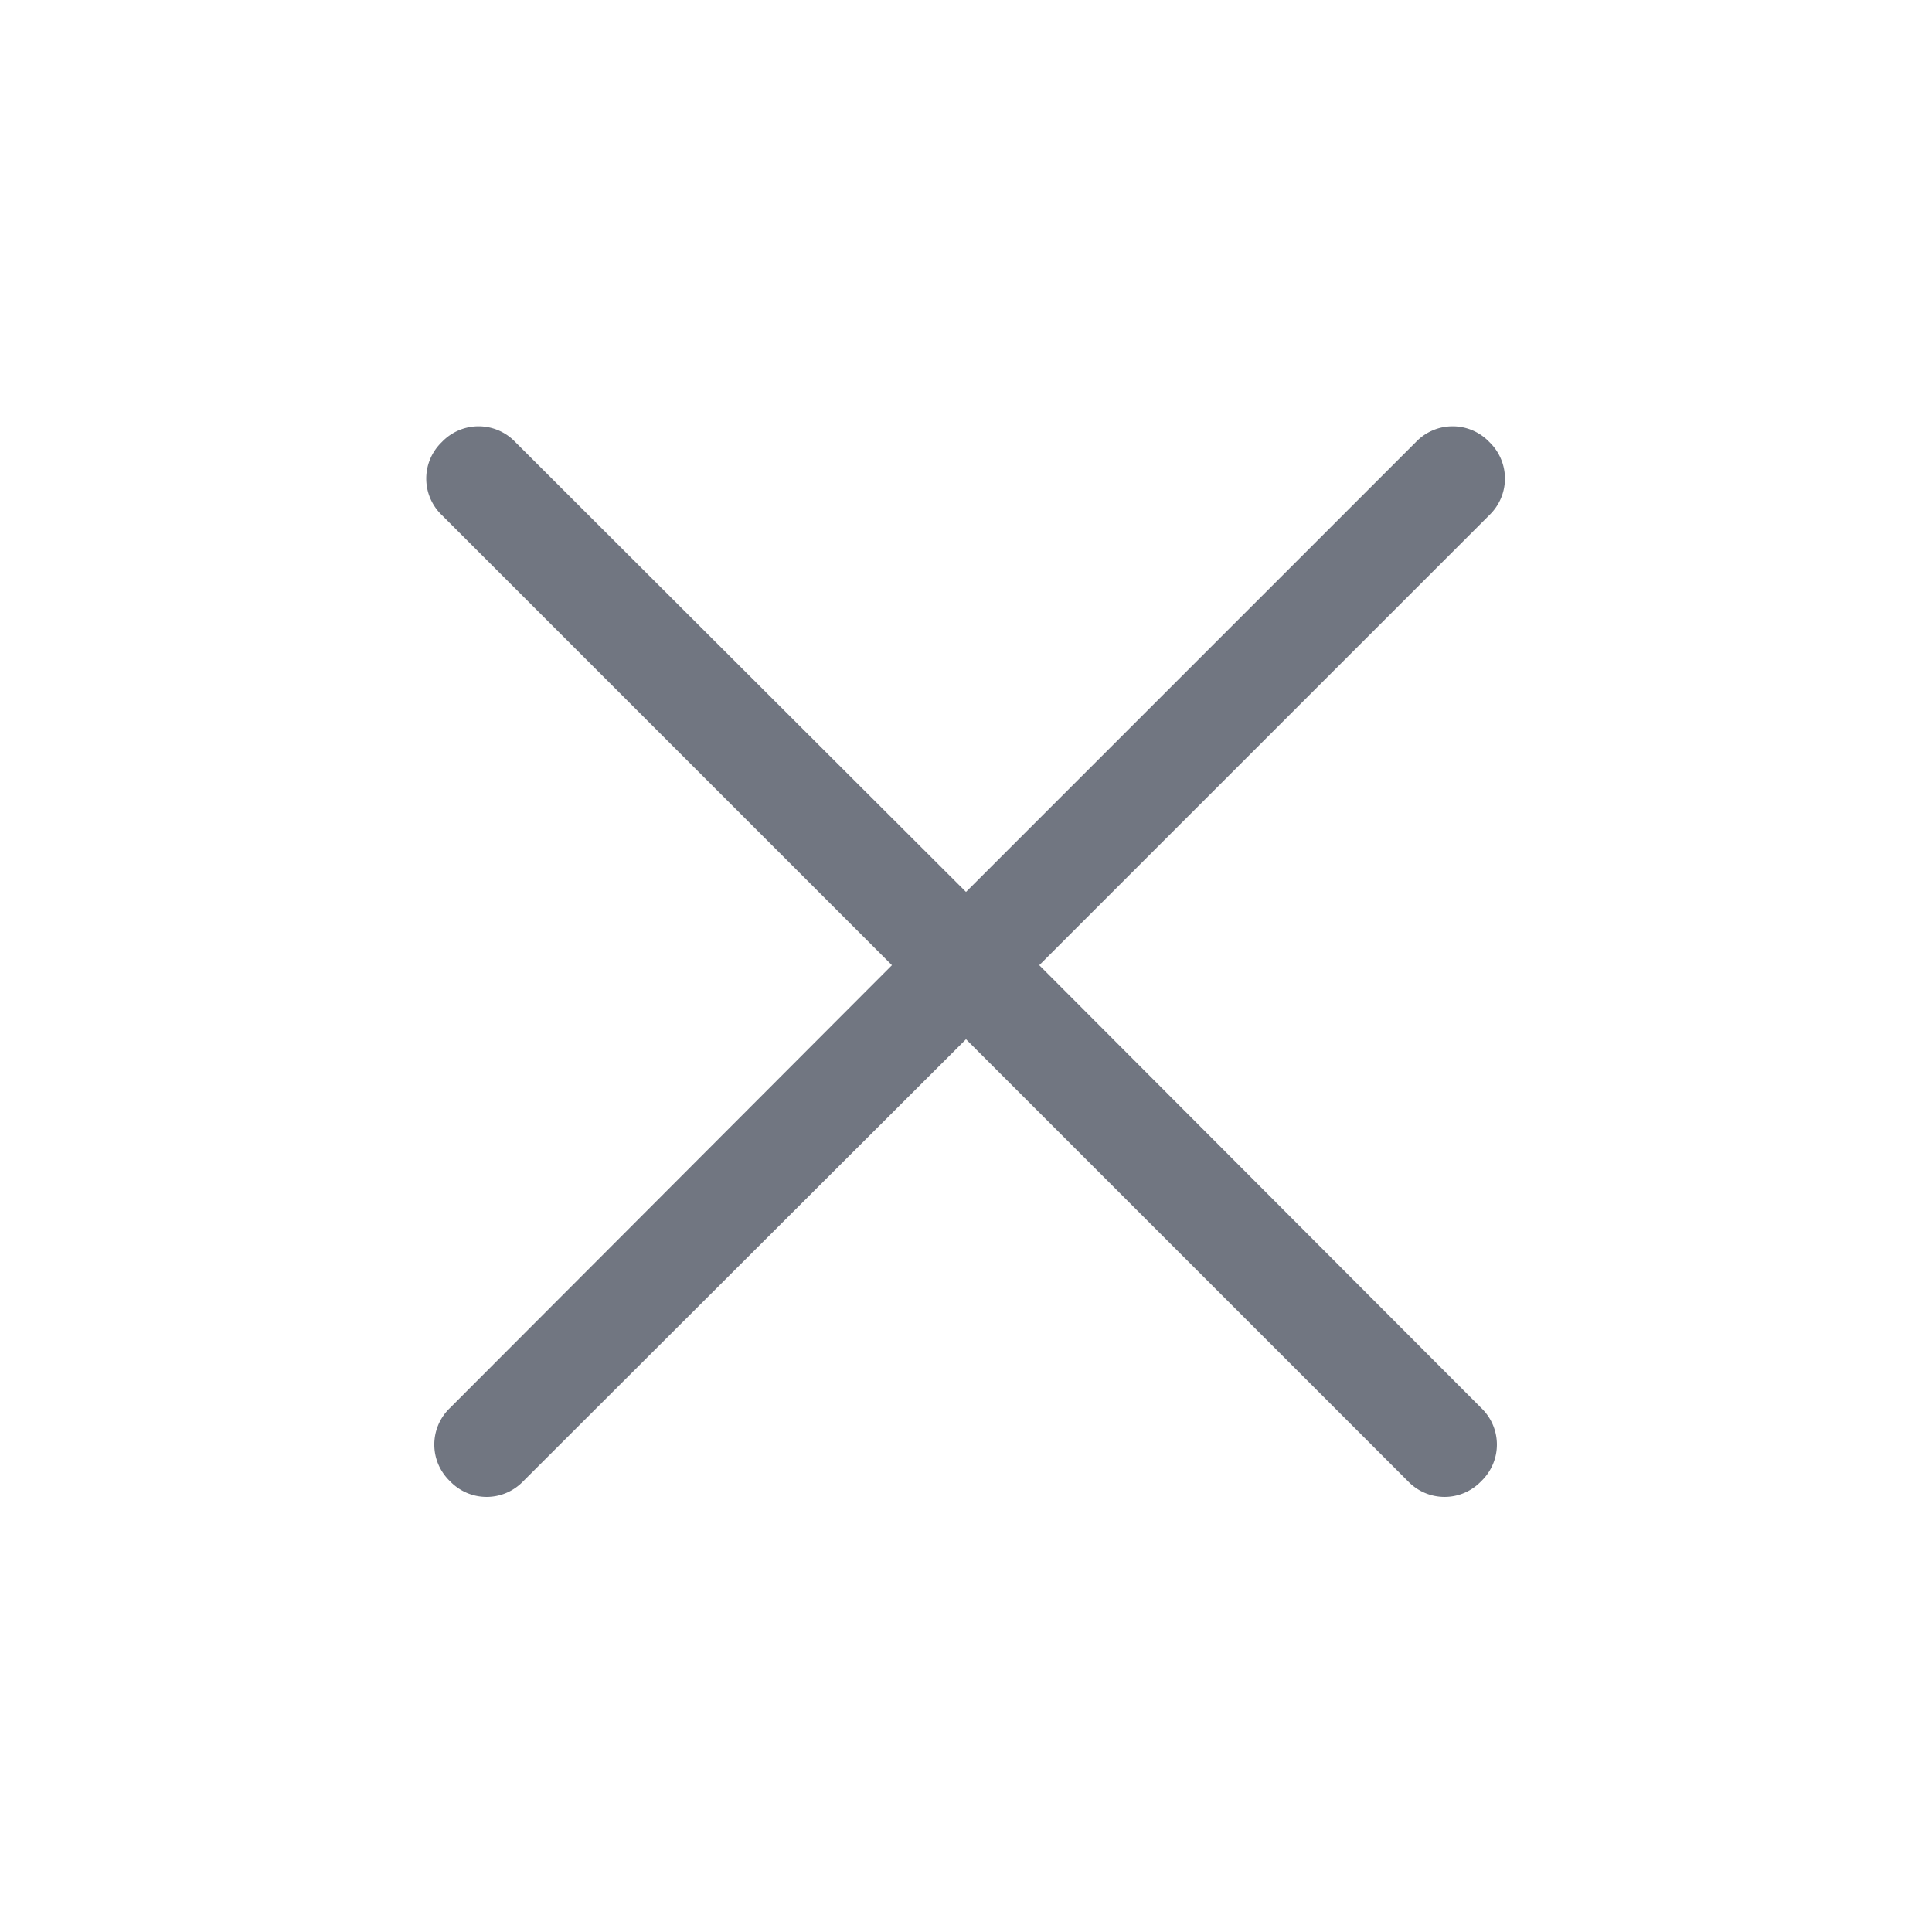 <svg xmlns="http://www.w3.org/2000/svg" fill="none" viewBox="0 0 24 24" focusable="false"><path fill="#717681" d="M6.4 5.49a.63.63 0 0 0-.91 0c-.26.25-.26.66 0 .91l5.59 5.59-5.49 5.5c-.26.25-.26.66 0 .91.25.26.66.26.91 0l5.5-5.49 5.49 5.49c.25.26.66.26.91 0 .26-.25.26-.66 0-.91l-5.49-5.5L18.5 6.4c.26-.25.26-.66 0-.91a.63.63 0 0 0-.91 0L12 11.08z"/></svg>